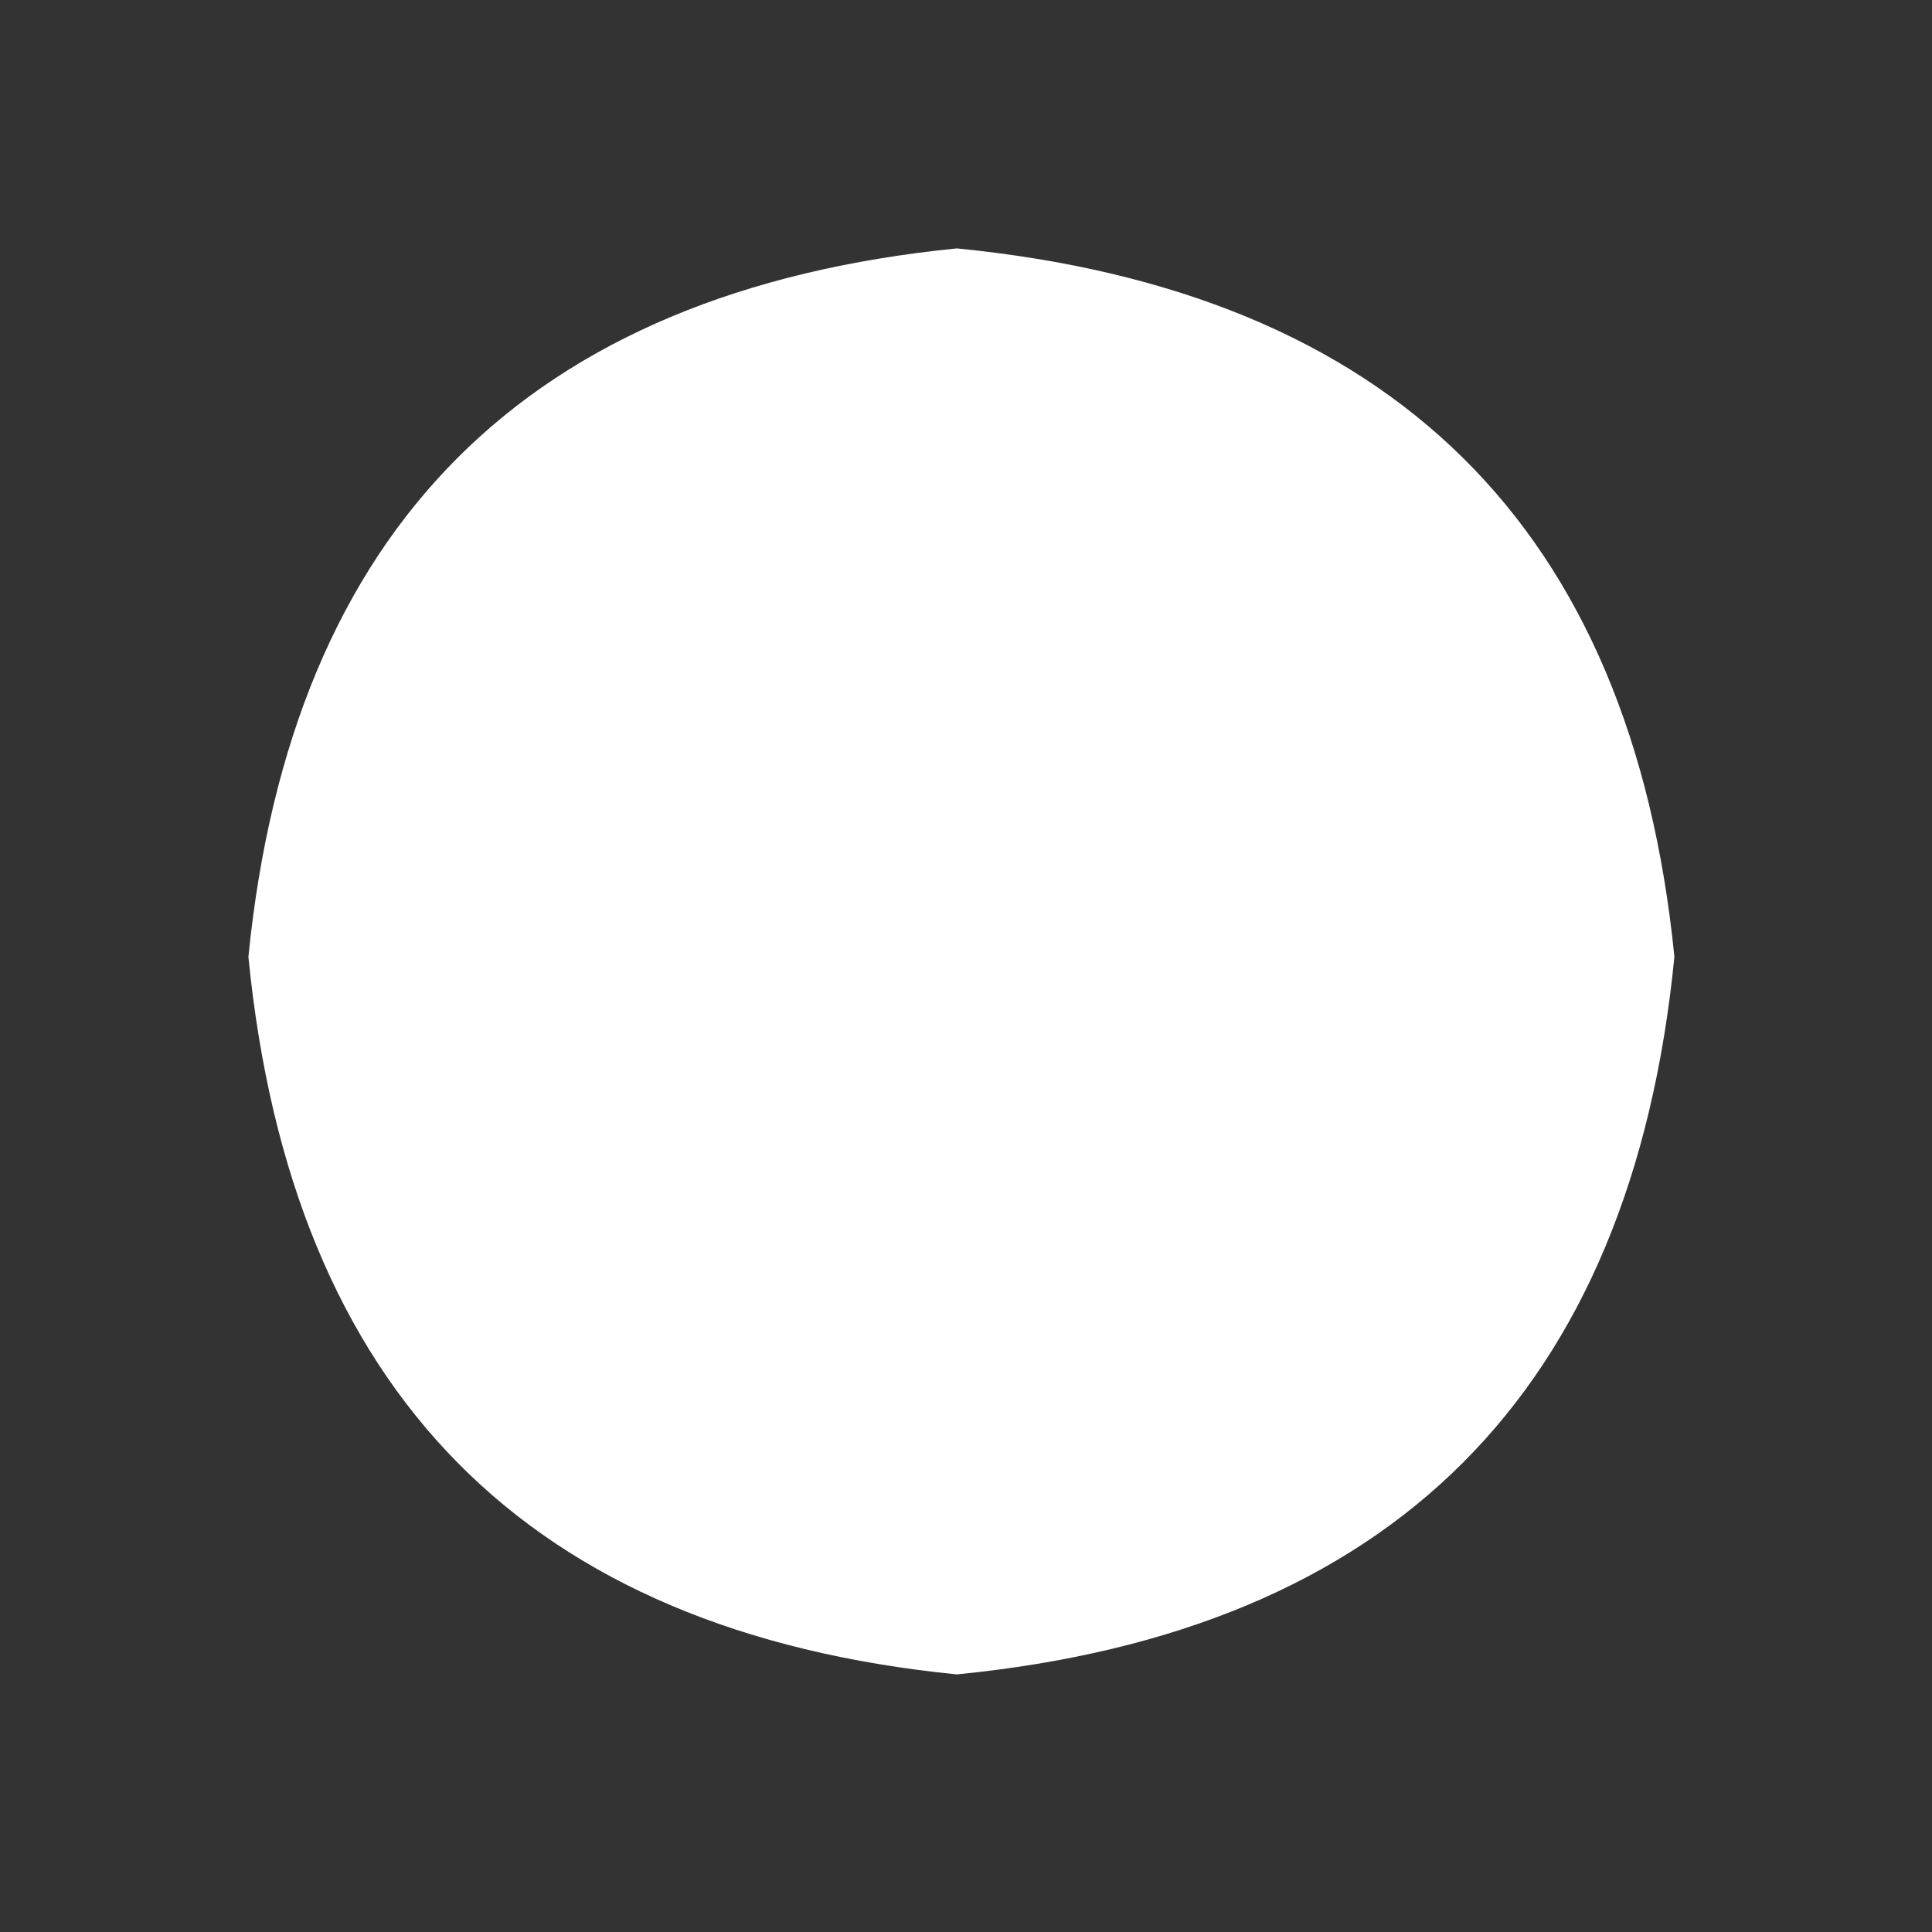 <?xml version="1.0" encoding="UTF-8" standalone="no"?>
<svg xmlns:xlink="http://www.w3.org/1999/xlink" height="10.5px" width="10.5px" xmlns="http://www.w3.org/2000/svg">
  <rect width="100%" height="100%" fill="#333333" stroke="none"/>
  <g transform="matrix(1.0, 0.0, 0.0, 1.0, 5.2, 5.2)">
    <path d="M-3.85 0.0 Q-3.5 3.55 0.0 3.9 3.55 3.55 3.9 0.0 3.55 -3.5 0.0 -3.85 -3.5 -3.5 -3.85 0.0" fill="#ffffff" fill-rule="evenodd" stroke="none">
      <animate attributeName="fill" dur="2s" repeatCount="indefinite" values="#ffffff;#ffffff"/>
      <animate attributeName="fill-opacity" dur="2s" repeatCount="indefinite" values="1.0;1.0"/>
      <animate attributeName="d" dur="2s" repeatCount="indefinite" values="M-3.85 0.0 Q-3.5 3.55 0.0 3.9 3.55 3.55 3.9 0.0 3.55 -3.5 0.0 -3.85 -3.5 -3.5 -3.85 0.0;M-5.2 0.0 Q-4.75 4.8 0.0 5.3 4.8 4.8 5.3 0.0 4.8 -4.75 0.0 -5.2 -4.75 -4.75 -5.2 0.0"/>
    </path>
    <path d="M-3.85 0.0 Q-3.5 -3.5 0.0 -3.85 3.55 -3.5 3.9 0.0 3.55 3.55 0.0 3.9 -3.5 3.55 -3.85 0.0" fill="none" stroke="#000000" stroke-linecap="round" stroke-linejoin="round" stroke-opacity="0.0" stroke-width="1.0">
      <animate attributeName="stroke" dur="2s" repeatCount="indefinite" values="#000000;#000001"/>
      <animate attributeName="stroke-width" dur="2s" repeatCount="indefinite" values="0.0;0.0"/>
      <animate attributeName="fill-opacity" dur="2s" repeatCount="indefinite" values="0.0;0.0"/>
      <animate attributeName="d" dur="2s" repeatCount="indefinite" values="M-3.85 0.0 Q-3.5 -3.5 0.0 -3.85 3.55 -3.5 3.9 0.0 3.55 3.55 0.0 3.9 -3.5 3.55 -3.85 0.0;M-5.2 0.0 Q-4.75 -4.75 0.0 -5.2 4.8 -4.75 5.3 0.0 4.8 4.8 0.0 5.3 -4.75 4.8 -5.2 0.0"/>
    </path>
  </g>
</svg>
